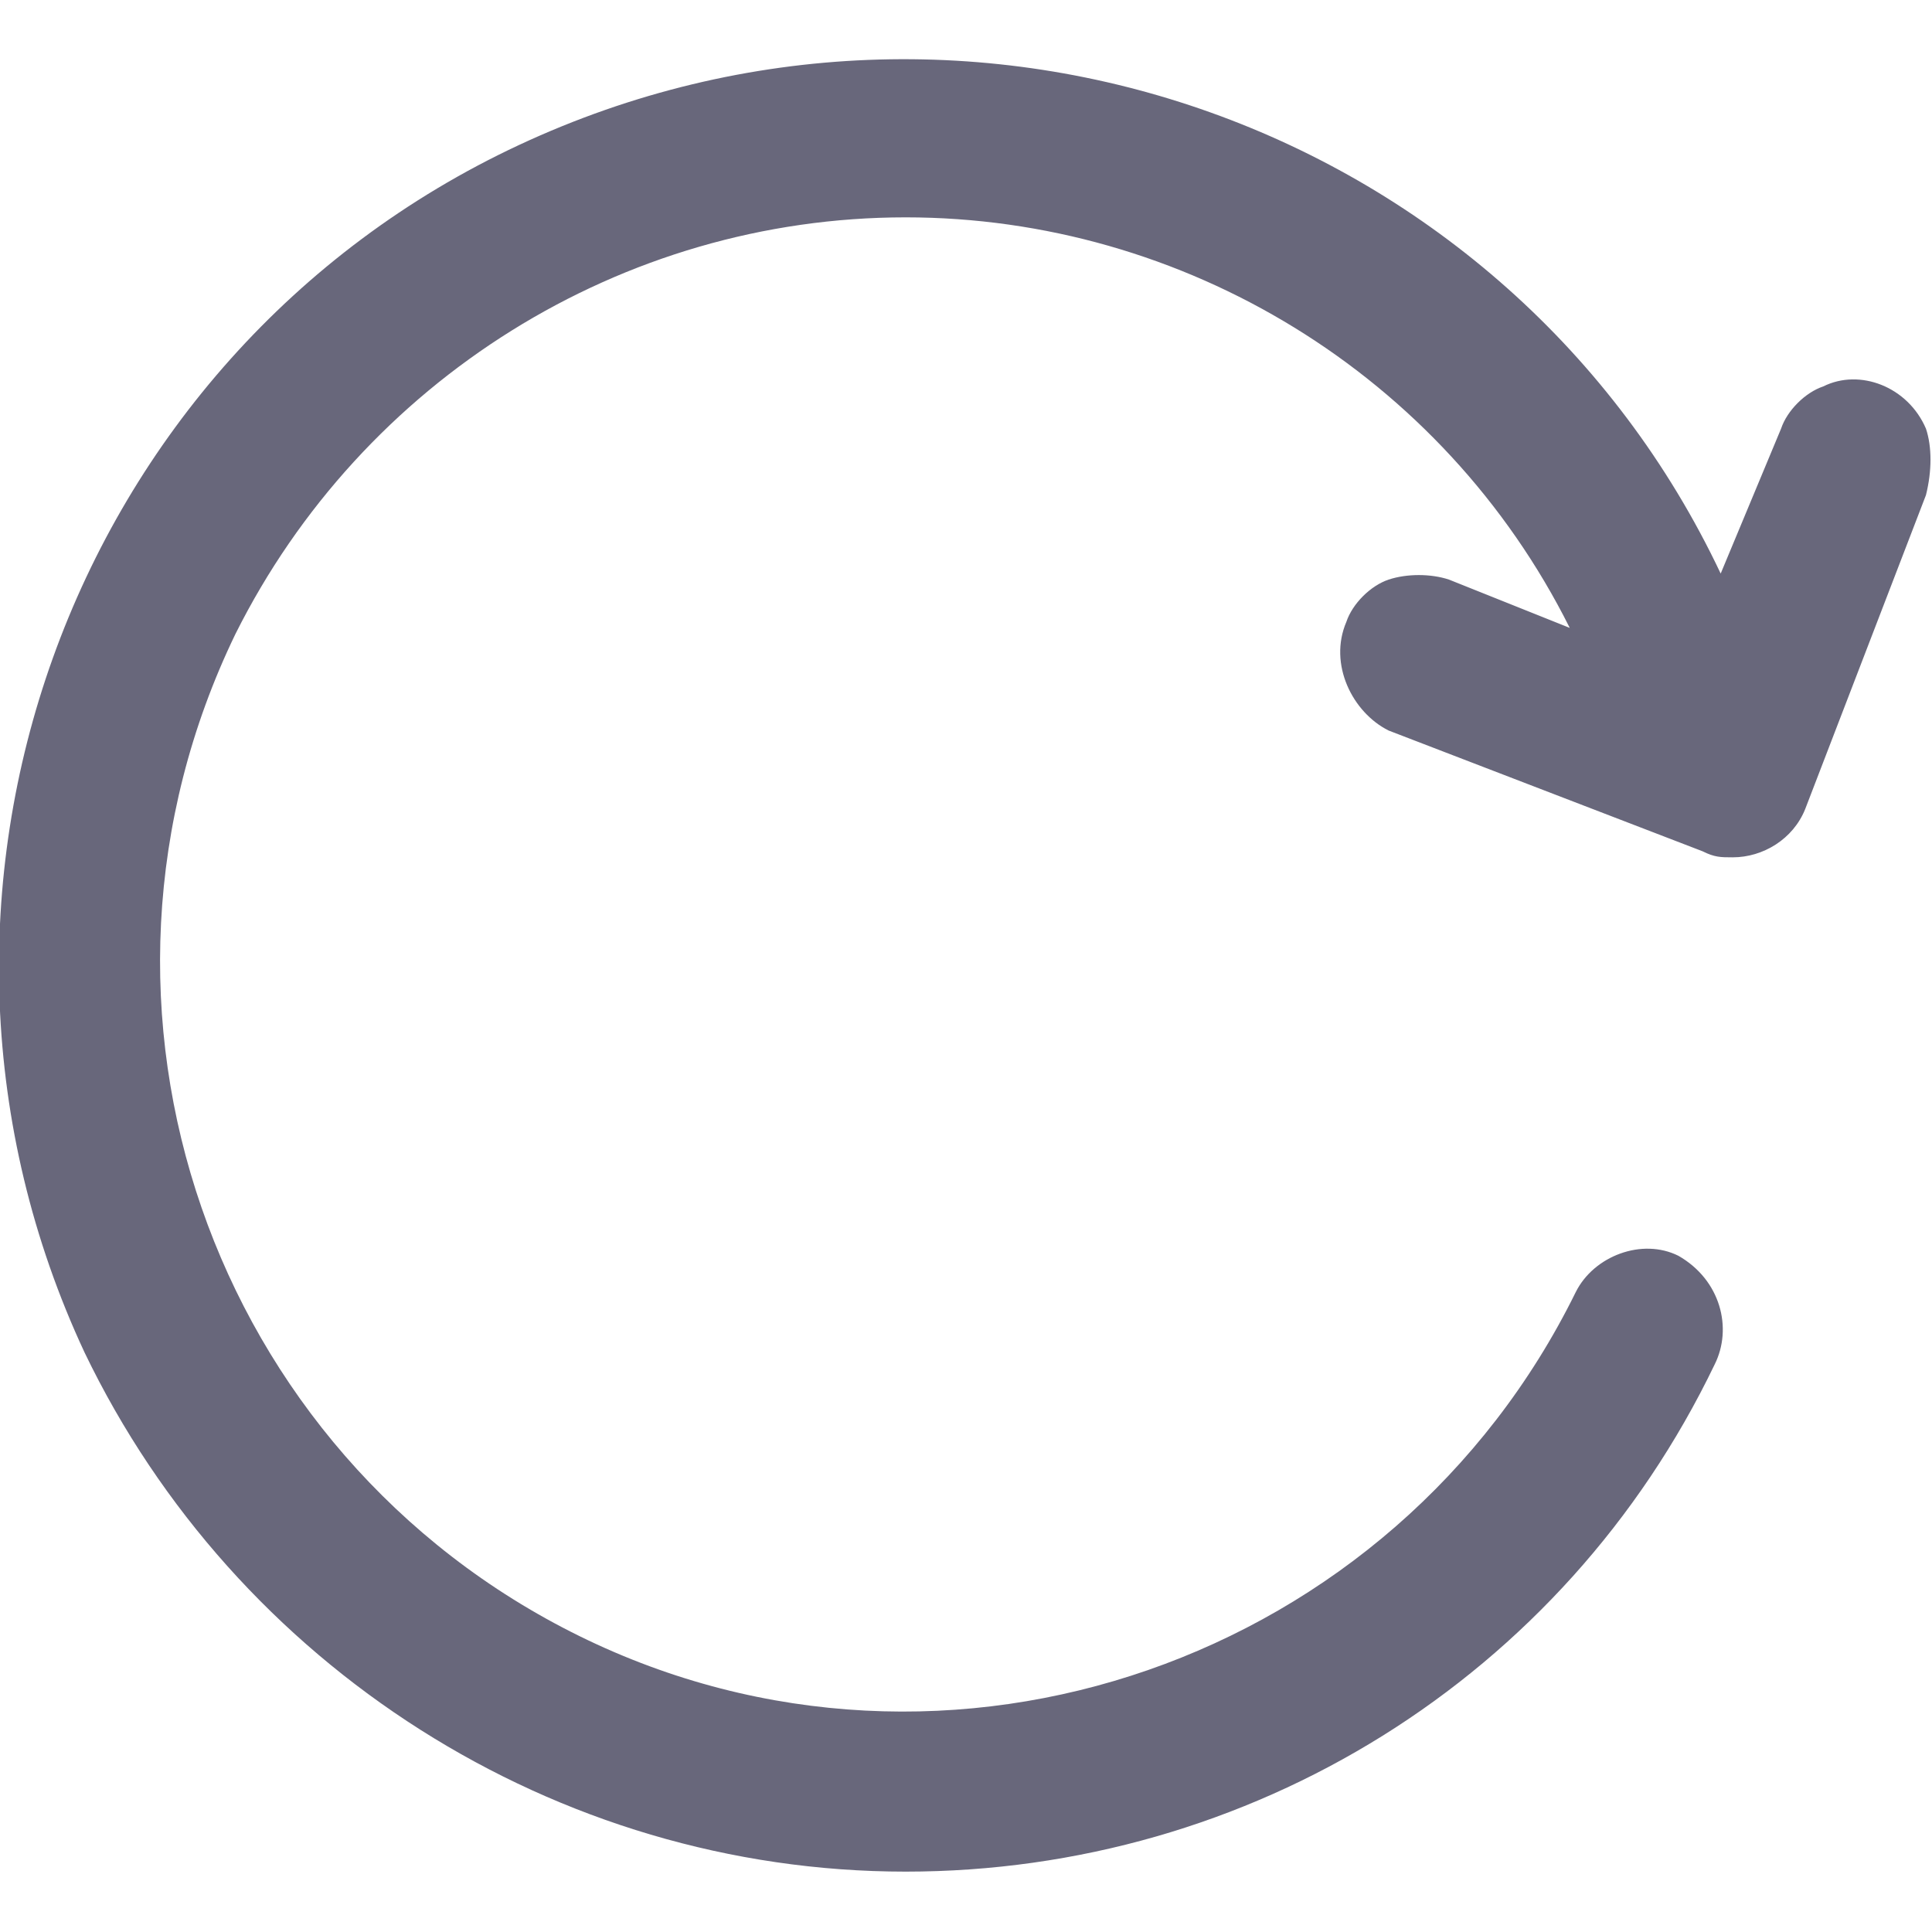 <?xml version="1.0" encoding="utf-8"?>
<!-- Generator: Adobe Illustrator 25.0.0, SVG Export Plug-In . SVG Version: 6.00 Build 0)  -->
<svg version="1.1" id="Layer_1" xmlns="http://www.w3.org/2000/svg" xmlns:xlink="http://www.w3.org/1999/xlink" x="0px" y="0px"
	 viewBox="0 0 32 32" style="enable-background:new 0 0 32 32;" xml:space="preserve">
<style type="text/css">
	.st0{fill:#68677B;}
</style>
<path id="Path_1717" class="st0" d="M31.9,7.1c-0.3-0.7-1.1-1-1.7-0.7c-0.3,0.1-0.6,0.4-0.7,0.7l-1,2.4C25,2.1,16.1-1.1,8.6,2.4
	s-10.7,12.5-7.2,20C3.9,27.6,9.2,31,15,31c5.7,0,10.9-3.2,13.4-8.4c0.3-0.6,0.1-1.4-0.6-1.8c0,0,0,0,0,0c-0.6-0.3-1.4,0-1.7,0.6
	c-3,6.1-10.4,8.7-16.5,5.7c-6.1-3-8.7-10.4-5.7-16.6C6,6.3,10.3,3.6,15,3.6c4.6,0,8.9,2.6,11,6.8l-2-0.8c-0.3-0.1-0.7-0.1-1,0
	c-0.3,0.1-0.6,0.4-0.7,0.7C22,11,22.4,11.8,23,12.1l5.2,2c0.2,0.1,0.3,0.1,0.5,0.1c0.5,0,1-0.3,1.2-0.8l2-5.2
	C32,7.8,32,7.4,31.9,7.1z"/>
</svg>
